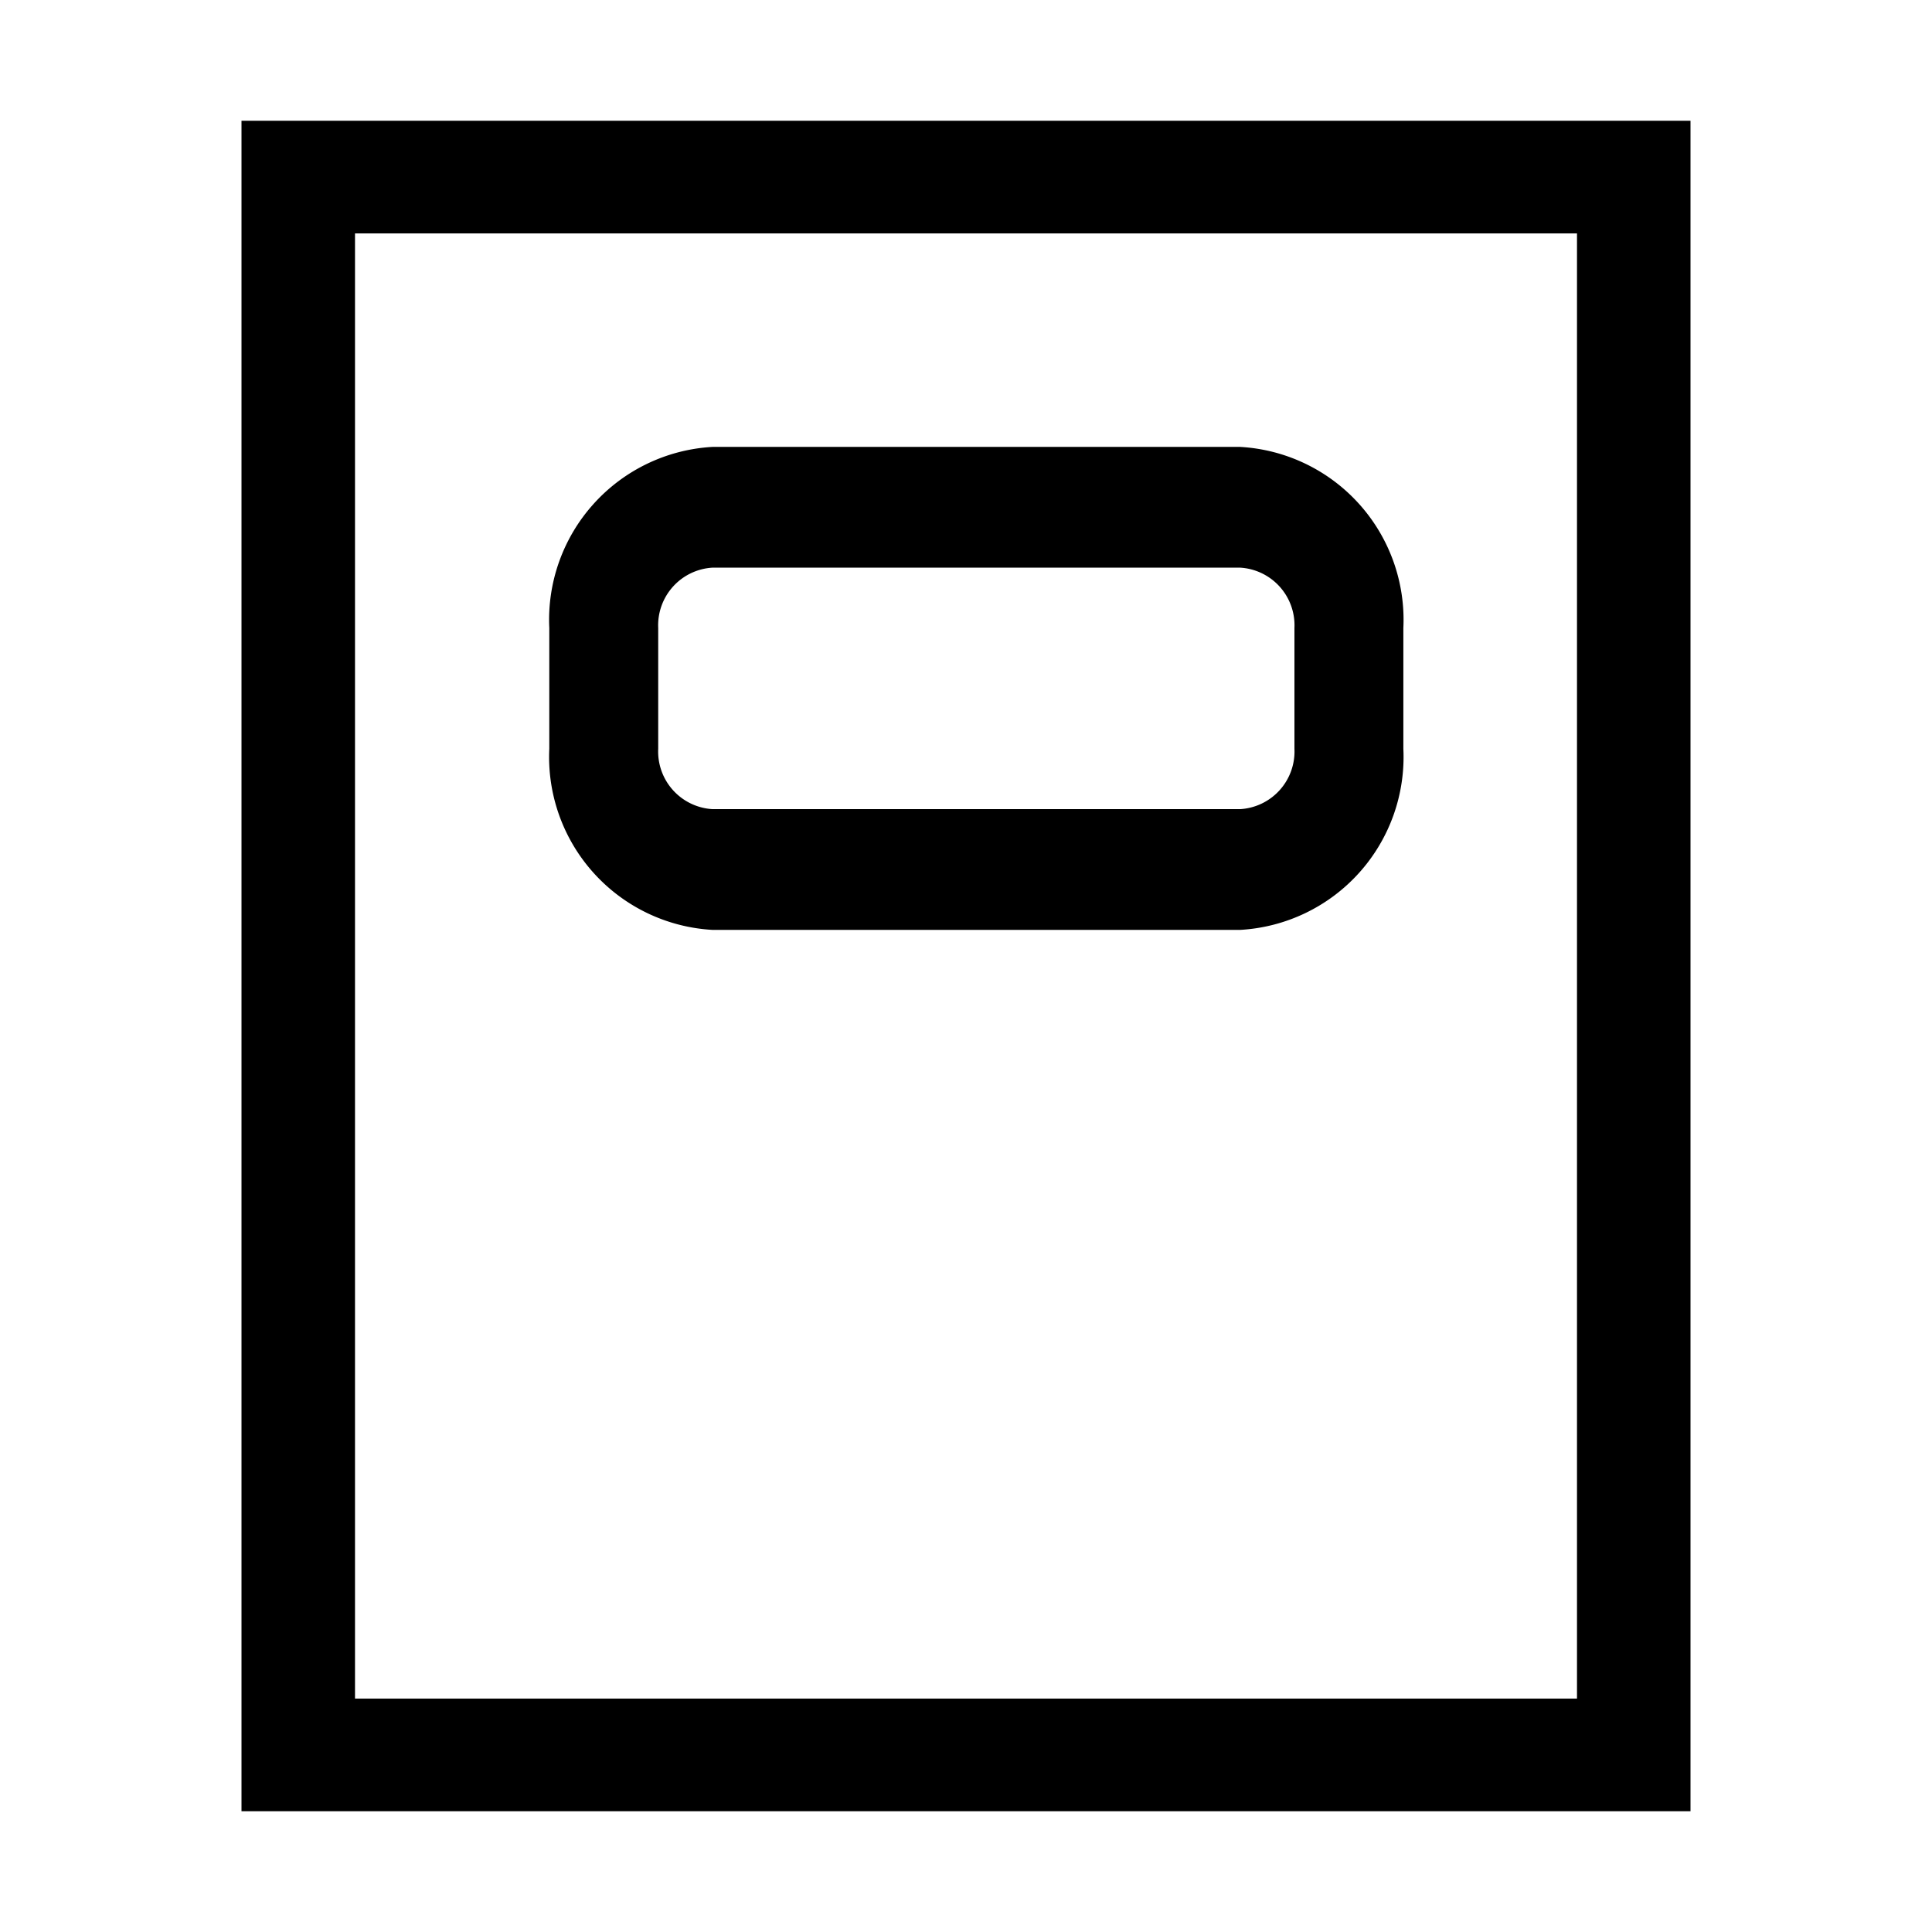 <svg xmlns="http://www.w3.org/2000/svg" xmlns:xlink="http://www.w3.org/1999/xlink" width="16" height="16" viewBox="0 0 16 16"><defs><style>.a{clip-path:url(#b);}</style><clipPath id="b"><rect width="16" height="16"/></clipPath></defs><g id="a" class="a"><g transform="translate(-675.355 -373.152)"><path d="M677.355,374.152v14h12v-14Zm11.06,13.067h-10.12V375.085h10.12Z" transform="translate(0 0)"/><path d="M681.257,381.123h4.367a1.434,1.434,0,0,0,1.353-1.5v-1a1.434,1.434,0,0,0-1.353-1.5h-4.367a1.434,1.434,0,0,0-1.353,1.5v1A1.434,1.434,0,0,0,681.257,381.123Zm-.451-2.5a.478.478,0,0,1,.451-.5h4.367a.478.478,0,0,1,.451.5v1a.478.478,0,0,1-.451.5h-4.367a.478.478,0,0,1-.451-.5Z" transform="translate(0 -0.27)"/></g></g></svg>